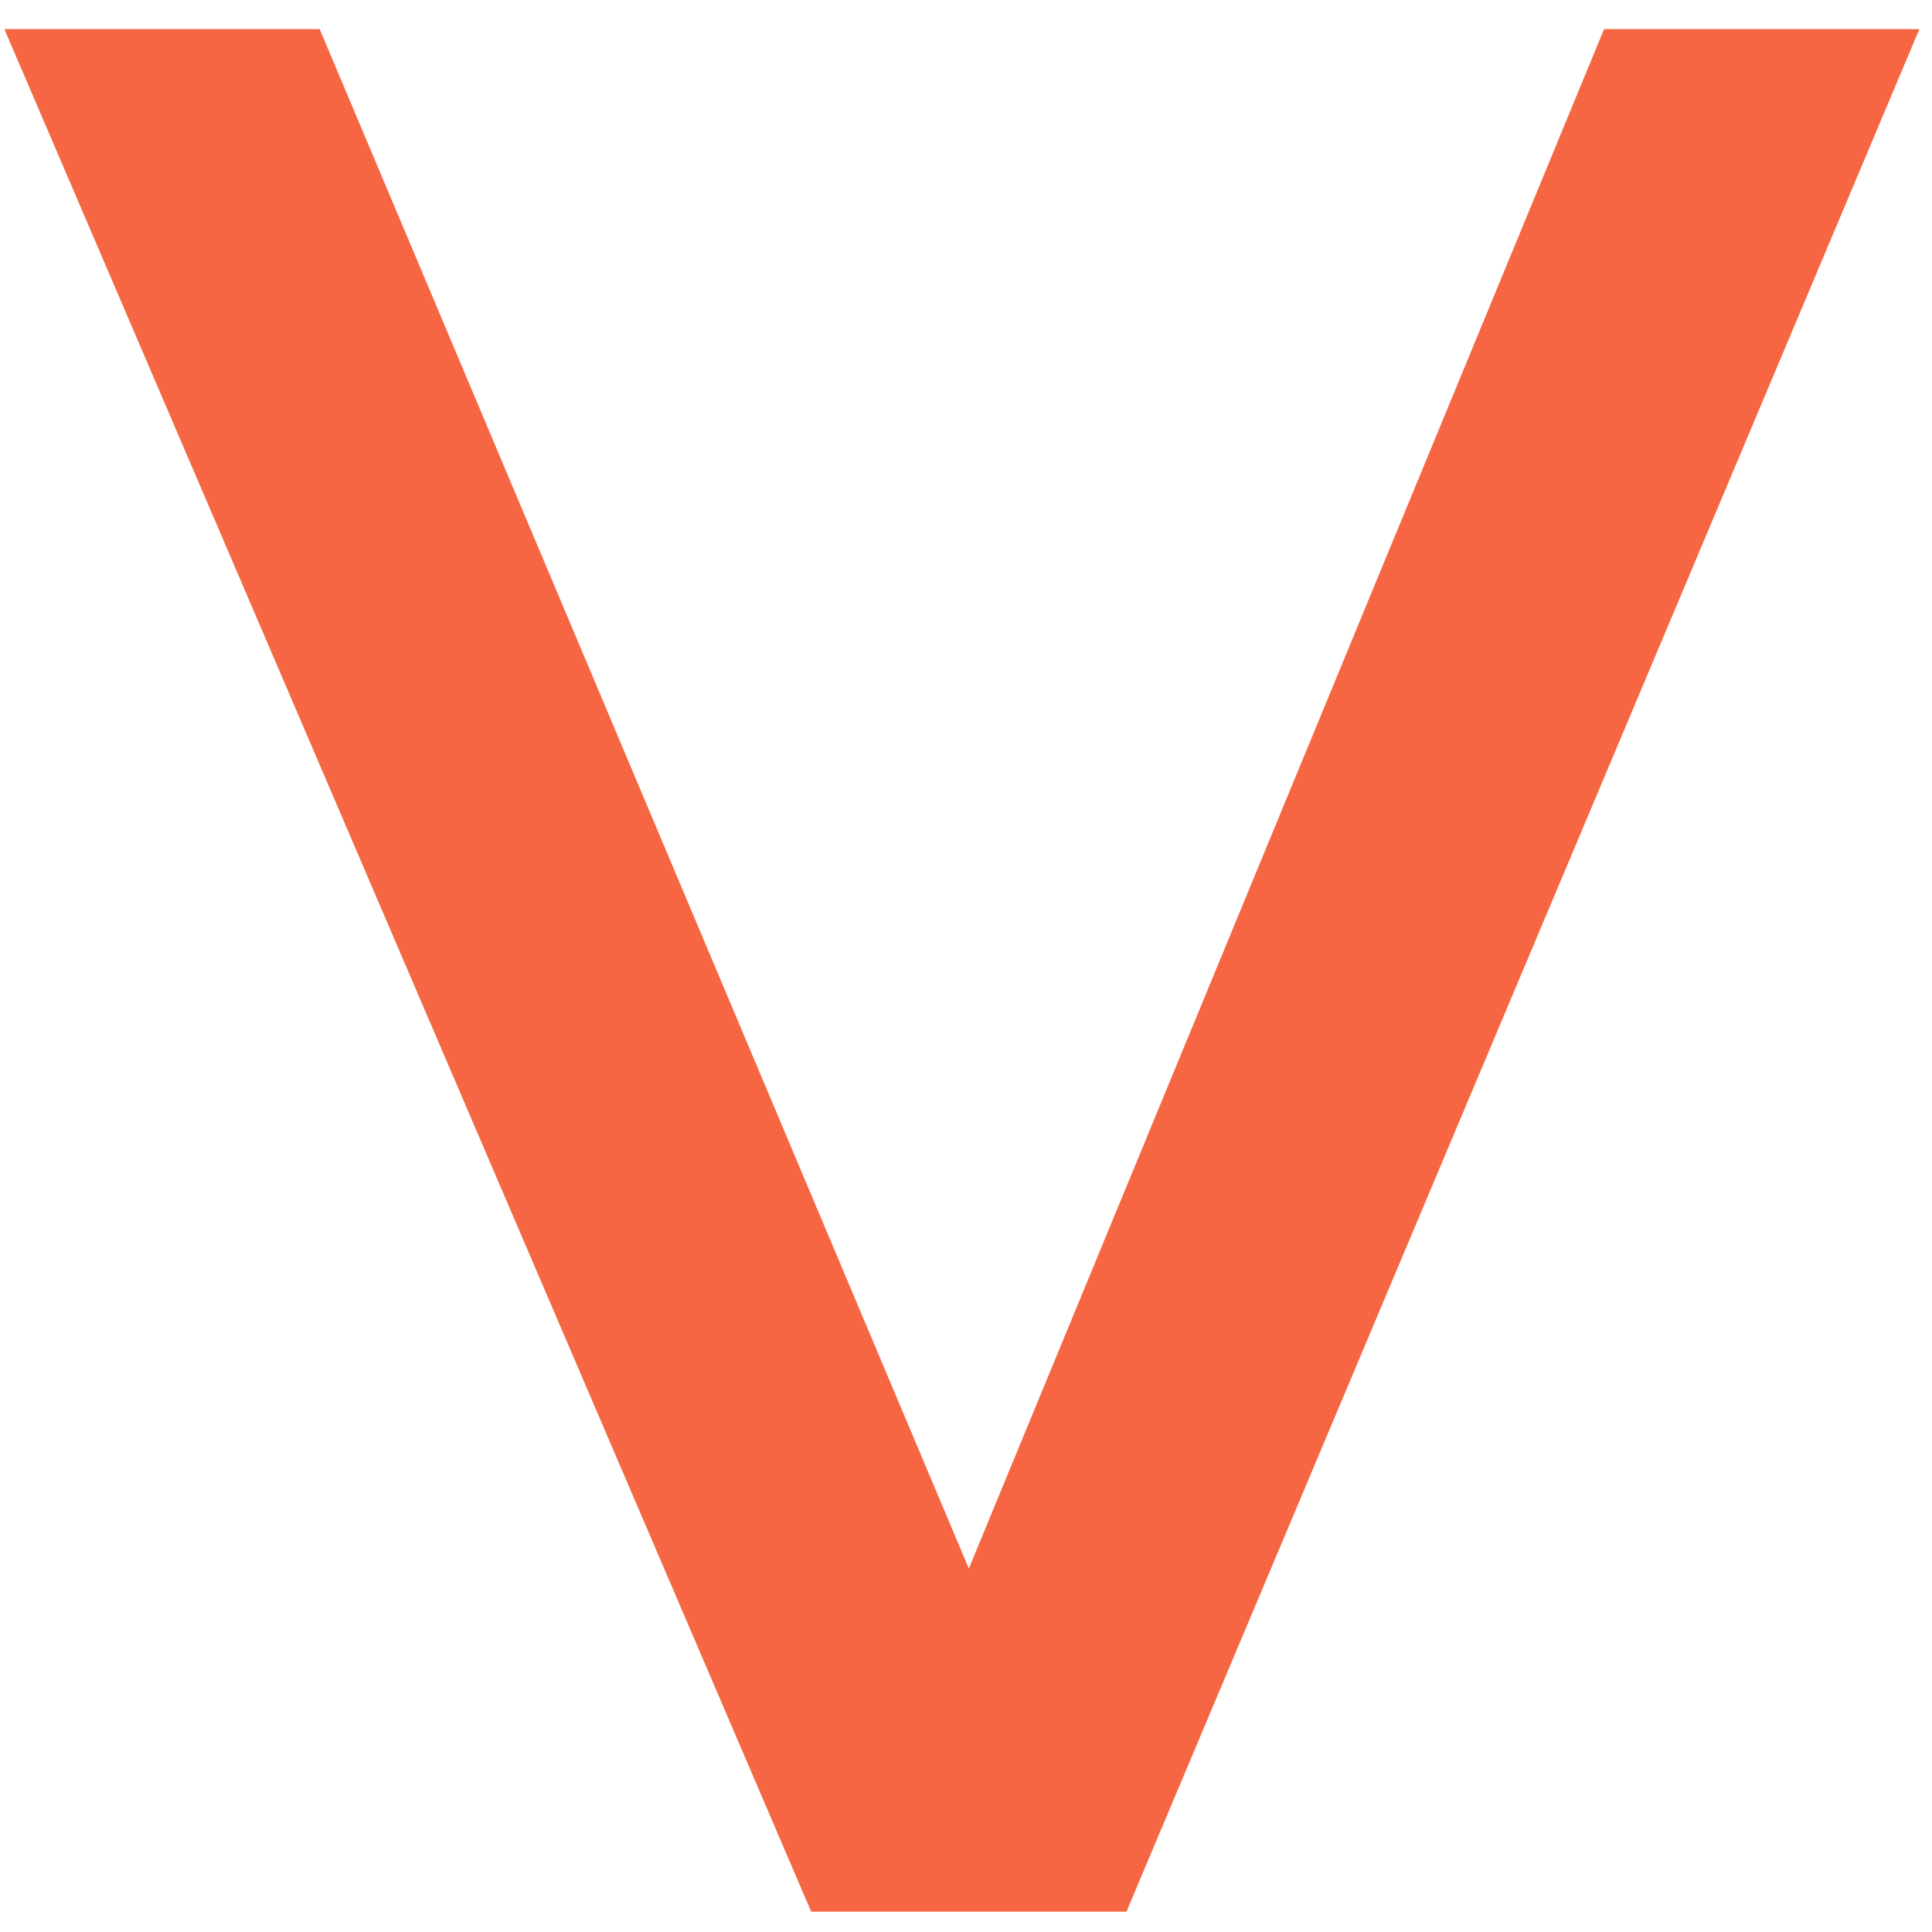 <svg width="60" height="60" viewBox="0 0 60 60" fill="none" xmlns="http://www.w3.org/2000/svg">
<path d="M0.136 0.904L9.928 0.904L30.088 48.712L49.816 0.904L59.608 0.904L34.984 59.368L25.192 59.368L0.136 0.904Z" fill="#F76643"/>
</svg>
